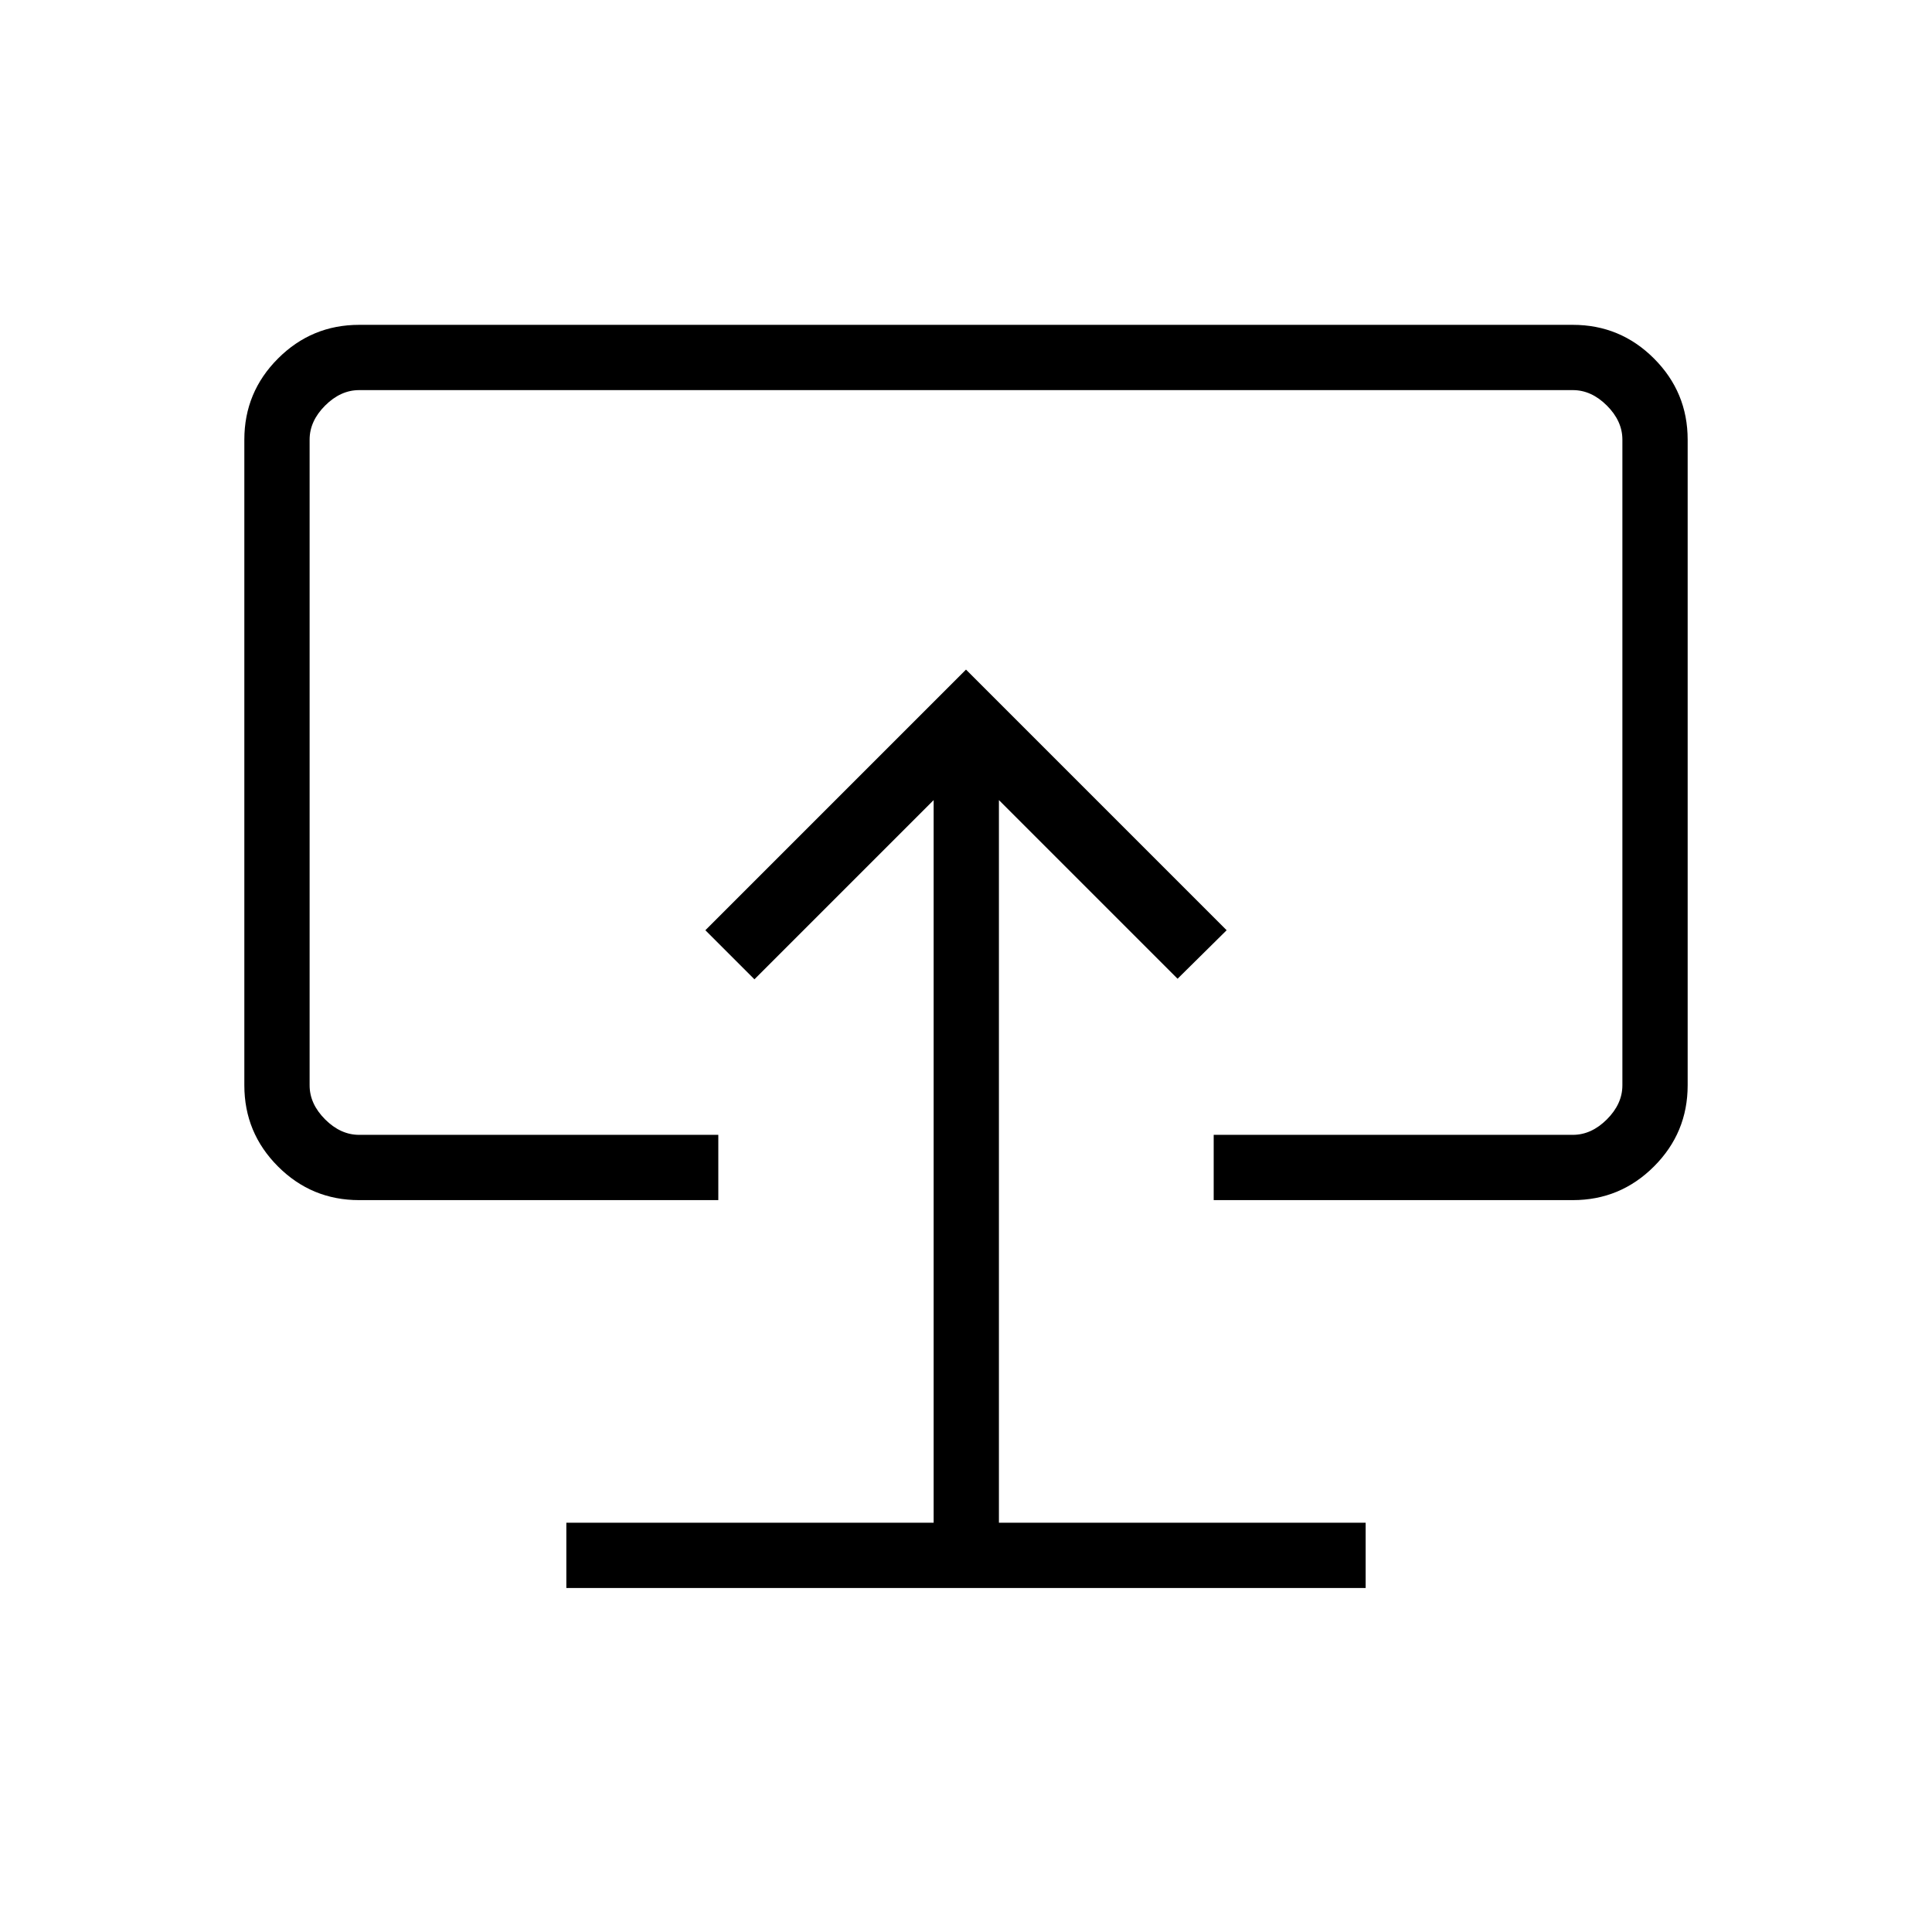 <svg xmlns="http://www.w3.org/2000/svg" height="40" viewBox="0 -960 960 960" width="40"><path d="M281.41-170.923h397.18v-32.436H496.359v-359.077l88.769 88.769 24.385-24.102L480-627.282 350.487-497.769l24.385 24.384 89.051-89.051v359.077H281.41v32.436ZM480-485.115ZM178.461-363.666q-23.628 0-40.34-16.733-16.711-16.732-16.711-40.319v-320.821q0-23.586 16.732-40.319 16.733-16.732 40.319-16.732h603.078q23.586 0 40.319 16.732 16.732 16.733 16.732 40.319v320.821q0 23.587-16.732 40.319-16.733 16.733-40.319 16.733H603.077v-32.436h178.462q9.231 0 16.923-7.693 7.692-7.692 7.692-16.923v-320.821q0-9.231-7.692-16.923-7.692-7.692-16.923-7.692H178.461q-9.231 0-16.923 7.692-7.692 7.692-7.692 16.923v320.821q0 9.231 7.692 16.923 7.692 7.693 16.923 7.693h178.462v32.436H178.461Z"/></svg>